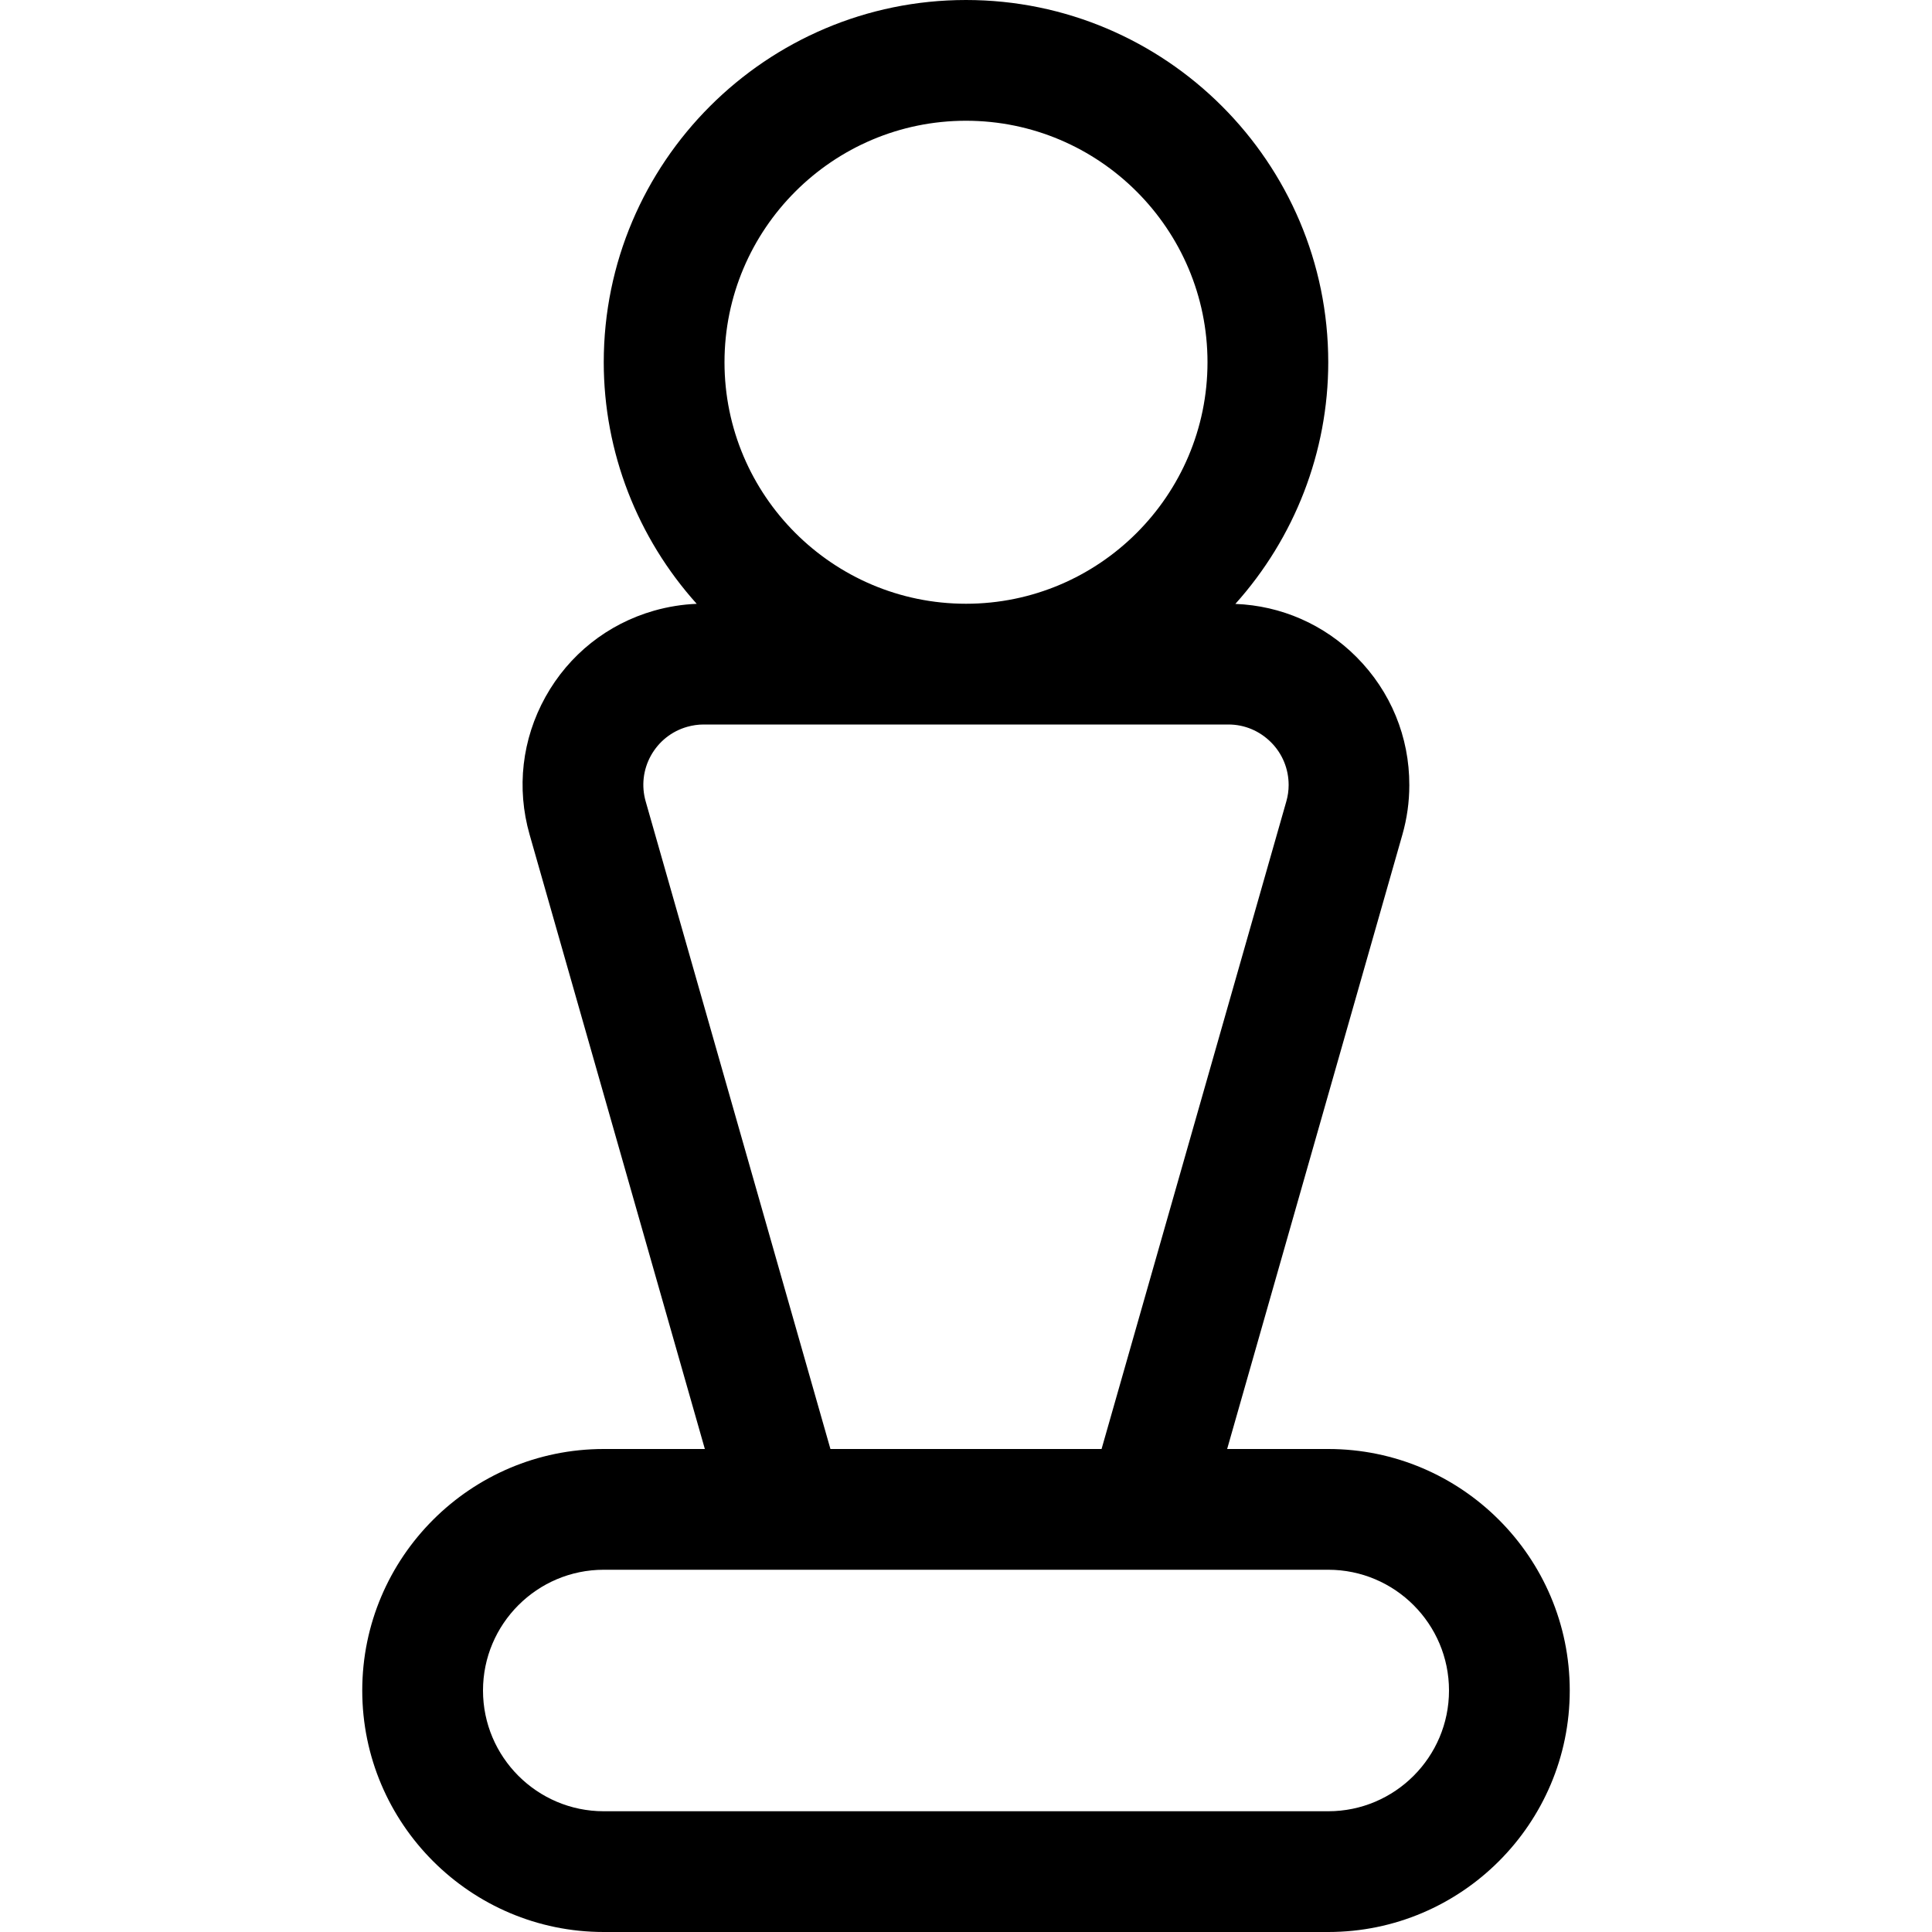 <?xml version="1.0" encoding="utf-8"?>
<!-- Generator: Adobe Illustrator 22.1.0, SVG Export Plug-In . SVG Version: 6.00 Build 0)  -->
<svg version="1.1" id="Layer_1" xmlns="http://www.w3.org/2000/svg" xmlns:xlink="http://www.w3.org/1999/xlink" x="0px" y="0px"
	 viewBox="0 0 24 24" style="enable-background:new 0 0 24 24;" xml:space="preserve">
<title>award-oscar</title>
<g>
	<path d="M7.5,24c-1.654,0-3-1.346-3-3s1.346-3,3-3h1.256l-2.177-7.632C6.414,9.79,6.484,9.183,6.776,8.657
		c0.292-0.525,0.771-0.906,1.349-1.071c0.173-0.049,0.351-0.078,0.53-0.085C7.919,6.683,7.5,5.616,7.5,4.5C7.5,2.019,9.519,0,12,0
		c2.481,0,4.5,2.019,4.5,4.5c0,1.116-0.419,2.183-1.154,3.002c0.57,0.022,1.102,0.255,1.506,0.661
		c0.424,0.426,0.657,0.992,0.655,1.592c0,0.207-0.029,0.413-0.086,0.613L15.244,18H16.5c1.654,0,3,1.346,3,3s-1.346,3-3,3H7.5z
		 M7.5,19.5C6.673,19.5,6,20.173,6,21s0.673,1.5,1.5,1.5h9c0.827,0,1.5-0.673,1.5-1.5s-0.673-1.5-1.5-1.5H7.5z M13.684,18
		l2.295-8.044c0.019-0.066,0.029-0.135,0.029-0.204c0-0.2-0.077-0.389-0.219-0.531S15.46,9,15.26,9H8.74
		C8.672,9,8.603,9.01,8.536,9.029c-0.193,0.055-0.352,0.182-0.45,0.357c-0.097,0.175-0.12,0.378-0.065,0.57L10.316,18H13.684z
		 M12,1.5c-1.654,0-3,1.346-3,3s1.346,3,3,3c1.654,0,3-1.346,3-3S13.654,1.5,12,1.5z"/>
</g>
</svg>
